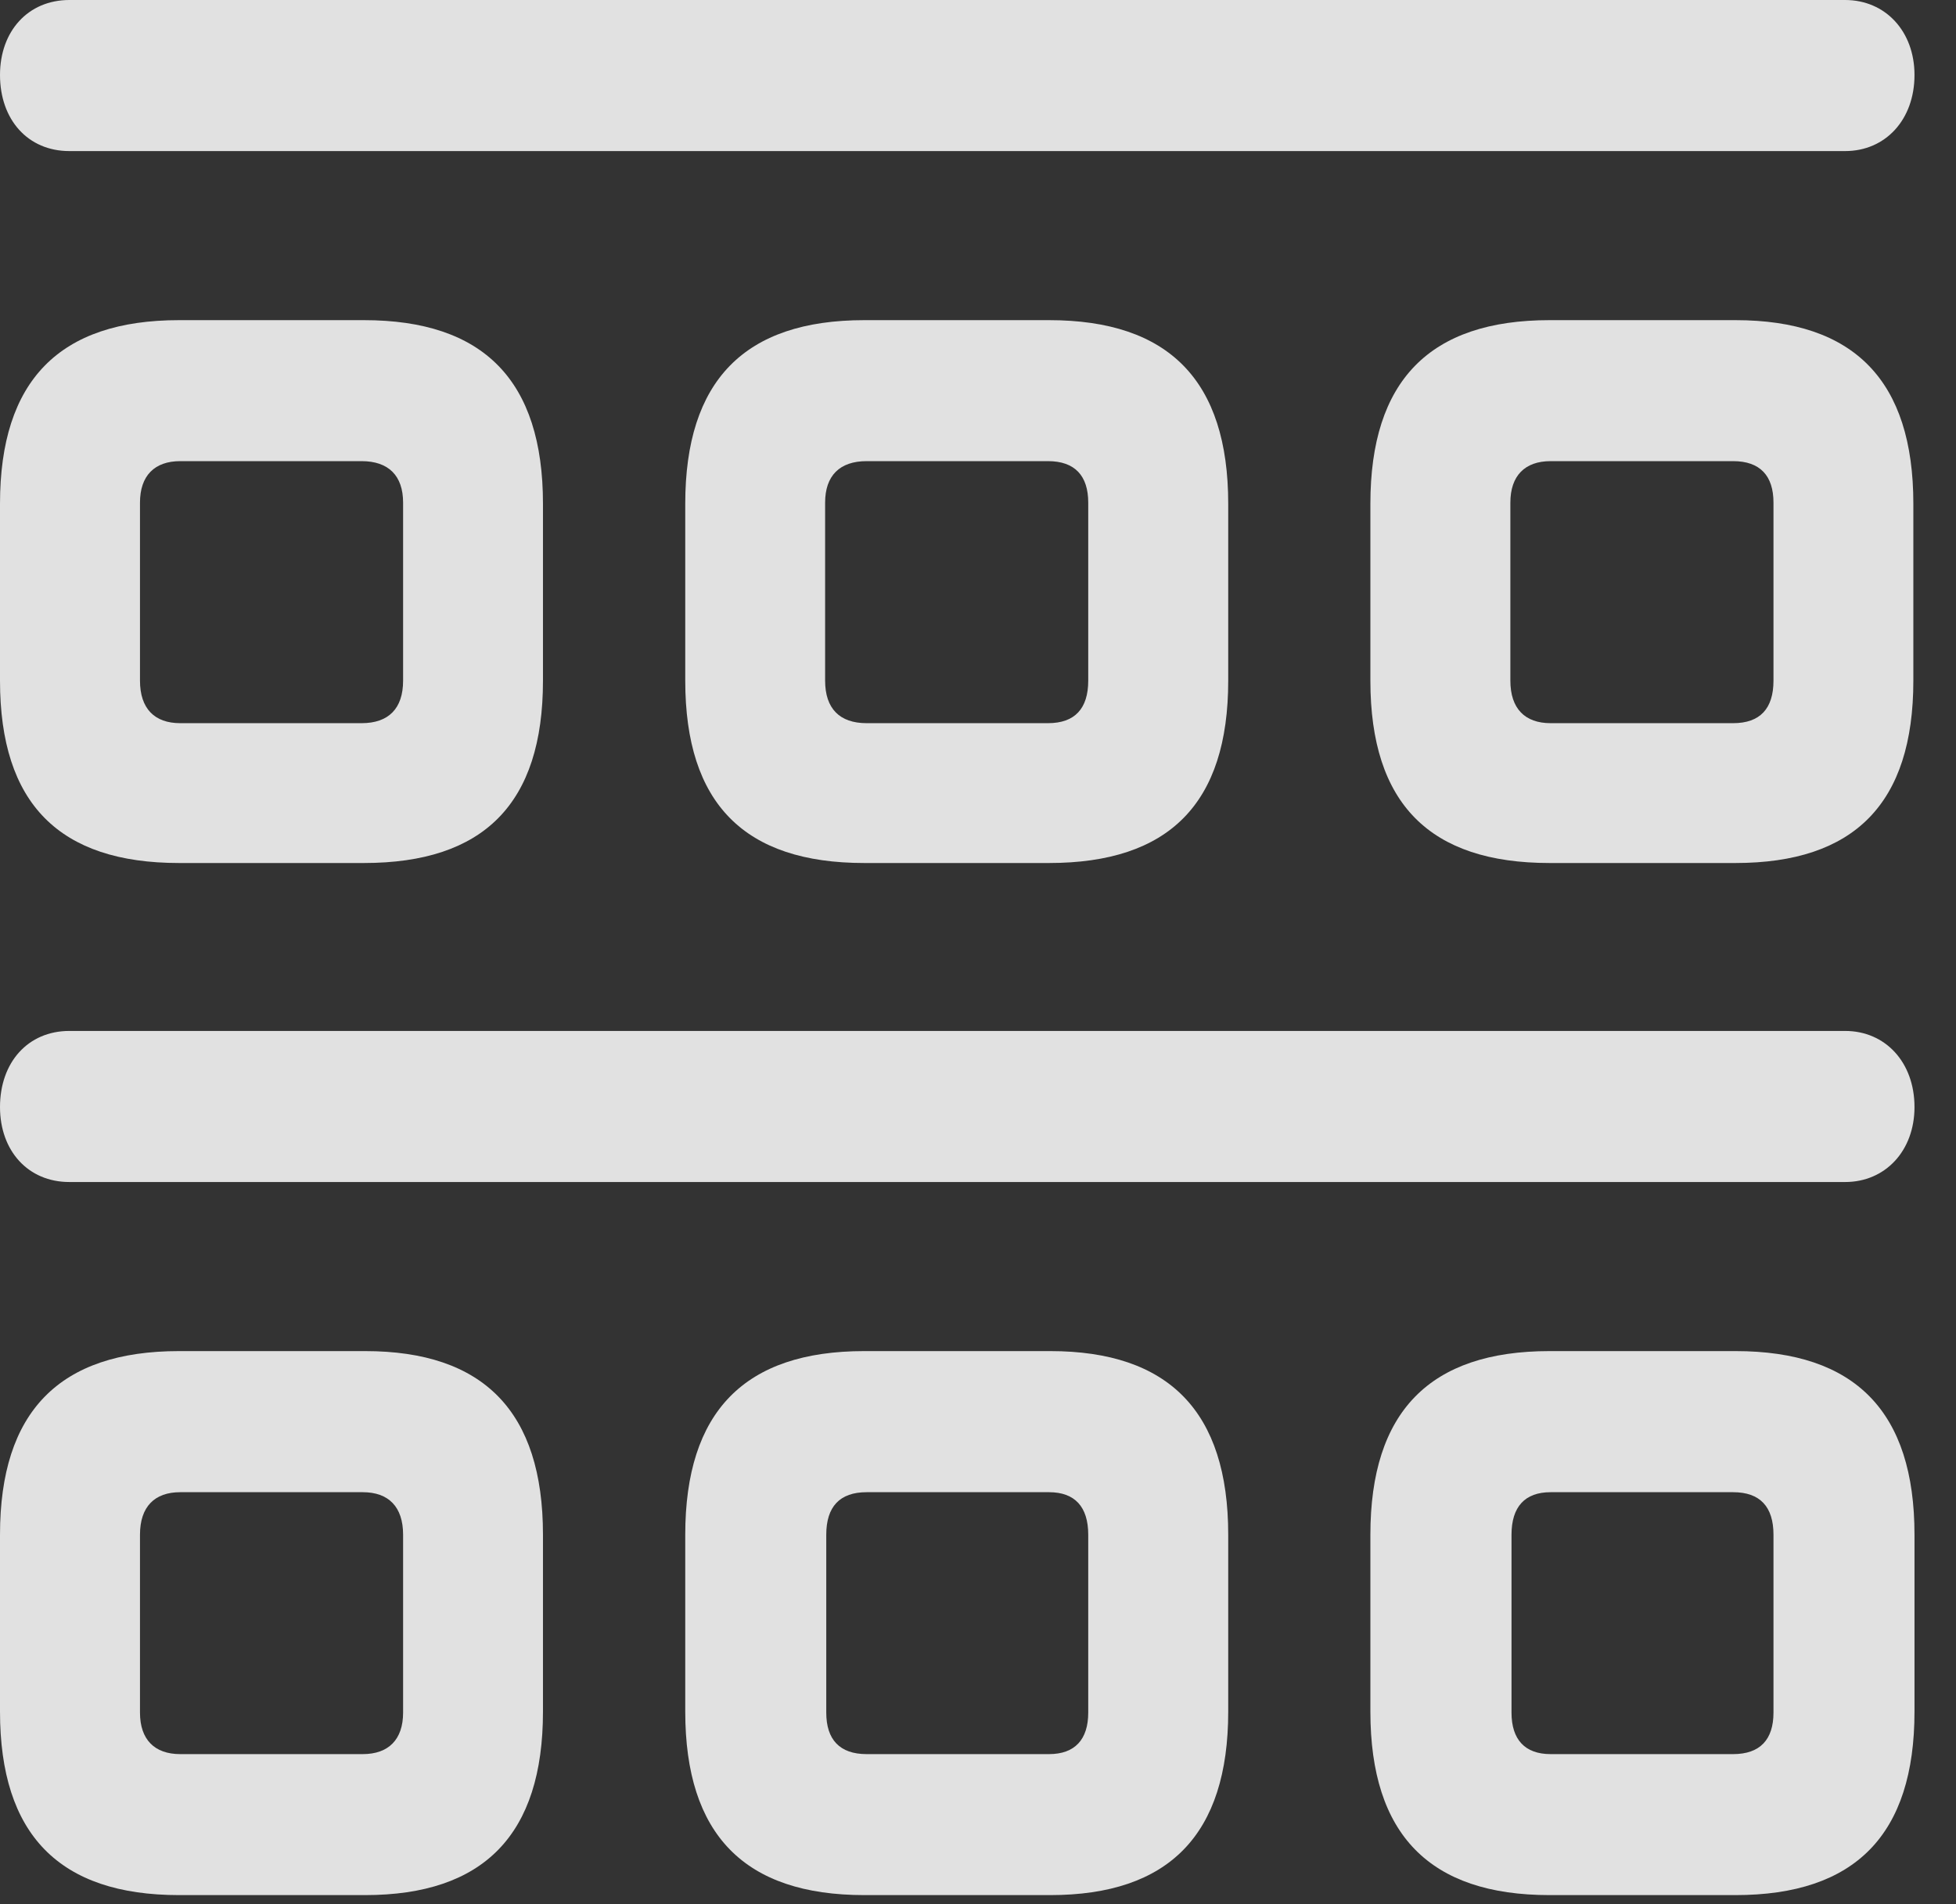 <?xml version="1.0" encoding="UTF-8"?>
<!--Generator: Apple Native CoreSVG 232.5-->
<!DOCTYPE svg
PUBLIC "-//W3C//DTD SVG 1.1//EN"
       "http://www.w3.org/Graphics/SVG/1.1/DTD/svg11.dtd">
<svg version="1.1" xmlns="http://www.w3.org/2000/svg" xmlns:xlink="http://www.w3.org/1999/xlink" width="17.061" height="16.611">
 <rect width="100%" height="100%" fill="#333333" stroke="none"/>
 <g>
  <rect height="16.611" opacity="0" width="17.061" x="0" y="0"/>
  <path d="M13.516 16.533L15.137 16.533C16.182 16.533 16.699 16.006 16.699 14.932L16.699 13.389C16.699 12.315 16.182 11.787 15.137 11.787L13.516 11.787C12.471 11.787 11.953 12.315 11.953 13.389L11.953 14.932C11.953 16.006 12.471 16.533 13.516 16.533ZM13.525 15.303C13.301 15.303 13.184 15.176 13.184 14.941L13.184 13.389C13.184 13.145 13.301 13.018 13.525 13.018L15.117 13.018C15.352 13.018 15.469 13.145 15.469 13.389L15.469 14.941C15.469 15.176 15.352 15.303 15.117 15.303Z" fill="#ffffff" fill-opacity="0.85"/>
  <path d="M7.539 16.533L9.16 16.533C10.195 16.533 10.713 16.006 10.713 14.932L10.713 13.389C10.713 12.315 10.195 11.787 9.16 11.787L7.539 11.787C6.494 11.787 5.977 12.315 5.977 13.389L5.977 14.932C5.977 16.006 6.494 16.533 7.539 16.533ZM7.559 15.303C7.324 15.303 7.207 15.176 7.207 14.941L7.207 13.389C7.207 13.145 7.324 13.018 7.559 13.018L9.15 13.018C9.375 13.018 9.492 13.145 9.492 13.389L9.492 14.941C9.492 15.176 9.375 15.303 9.15 15.303Z" fill="#ffffff" fill-opacity="0.85"/>
  <path d="M1.562 16.533L3.184 16.533C4.219 16.533 4.736 16.006 4.736 14.932L4.736 13.389C4.736 12.315 4.219 11.787 3.184 11.787L1.562 11.787C0.518 11.787 0 12.315 0 13.389L0 14.932C0 16.006 0.518 16.533 1.562 16.533ZM1.572 15.303C1.348 15.303 1.221 15.176 1.221 14.941L1.221 13.389C1.221 13.145 1.348 13.018 1.572 13.018L3.164 13.018C3.389 13.018 3.516 13.145 3.516 13.389L3.516 14.941C3.516 15.176 3.389 15.303 3.164 15.303Z" fill="#ffffff" fill-opacity="0.85"/>
  <path d="M0.605 10.312L16.094 10.312C16.445 10.312 16.699 10.039 16.699 9.658C16.699 9.268 16.445 8.994 16.094 8.994L0.605 8.994C0.244 8.994 0 9.268 0 9.658C0 10.039 0.244 10.312 0.605 10.312Z" fill="#ffffff" fill-opacity="0.85"/>
  <path d="M13.516 7.529L15.137 7.529C16.172 7.529 16.689 7.012 16.689 5.938L16.689 4.395C16.689 3.32 16.172 2.793 15.137 2.793L13.516 2.793C12.471 2.793 11.953 3.32 11.953 4.395L11.953 5.938C11.953 7.012 12.471 7.529 13.516 7.529ZM13.525 6.309C13.301 6.309 13.174 6.182 13.174 5.938L13.174 4.385C13.174 4.15 13.301 4.023 13.525 4.023L15.117 4.023C15.352 4.023 15.469 4.15 15.469 4.385L15.469 5.938C15.469 6.182 15.352 6.309 15.117 6.309Z" fill="#ffffff" fill-opacity="0.85"/>
  <path d="M7.539 7.529L9.15 7.529C10.195 7.529 10.713 7.012 10.713 5.938L10.713 4.395C10.713 3.32 10.195 2.793 9.15 2.793L7.539 2.793C6.494 2.793 5.977 3.32 5.977 4.395L5.977 5.938C5.977 7.012 6.494 7.529 7.539 7.529ZM7.559 6.309C7.324 6.309 7.197 6.182 7.197 5.938L7.197 4.385C7.197 4.15 7.324 4.023 7.559 4.023L9.141 4.023C9.375 4.023 9.492 4.15 9.492 4.385L9.492 5.938C9.492 6.182 9.375 6.309 9.141 6.309Z" fill="#ffffff" fill-opacity="0.85"/>
  <path d="M1.562 7.529L3.174 7.529C4.219 7.529 4.736 7.012 4.736 5.938L4.736 4.395C4.736 3.32 4.219 2.793 3.174 2.793L1.562 2.793C0.518 2.793 0 3.32 0 4.395L0 5.938C0 7.012 0.518 7.529 1.562 7.529ZM1.572 6.309C1.348 6.309 1.221 6.182 1.221 5.938L1.221 4.385C1.221 4.15 1.348 4.023 1.572 4.023L3.154 4.023C3.389 4.023 3.516 4.15 3.516 4.385L3.516 5.938C3.516 6.182 3.389 6.309 3.154 6.309Z" fill="#ffffff" fill-opacity="0.85"/>
  <path d="M0.605 1.318L16.094 1.318C16.445 1.318 16.699 1.045 16.699 0.654C16.699 0.273 16.445 0 16.094 0L0.605 0C0.244 0 0 0.273 0 0.654C0 1.045 0.244 1.318 0.605 1.318Z" fill="#ffffff" fill-opacity="0.85"/>
 </g>
</svg>
